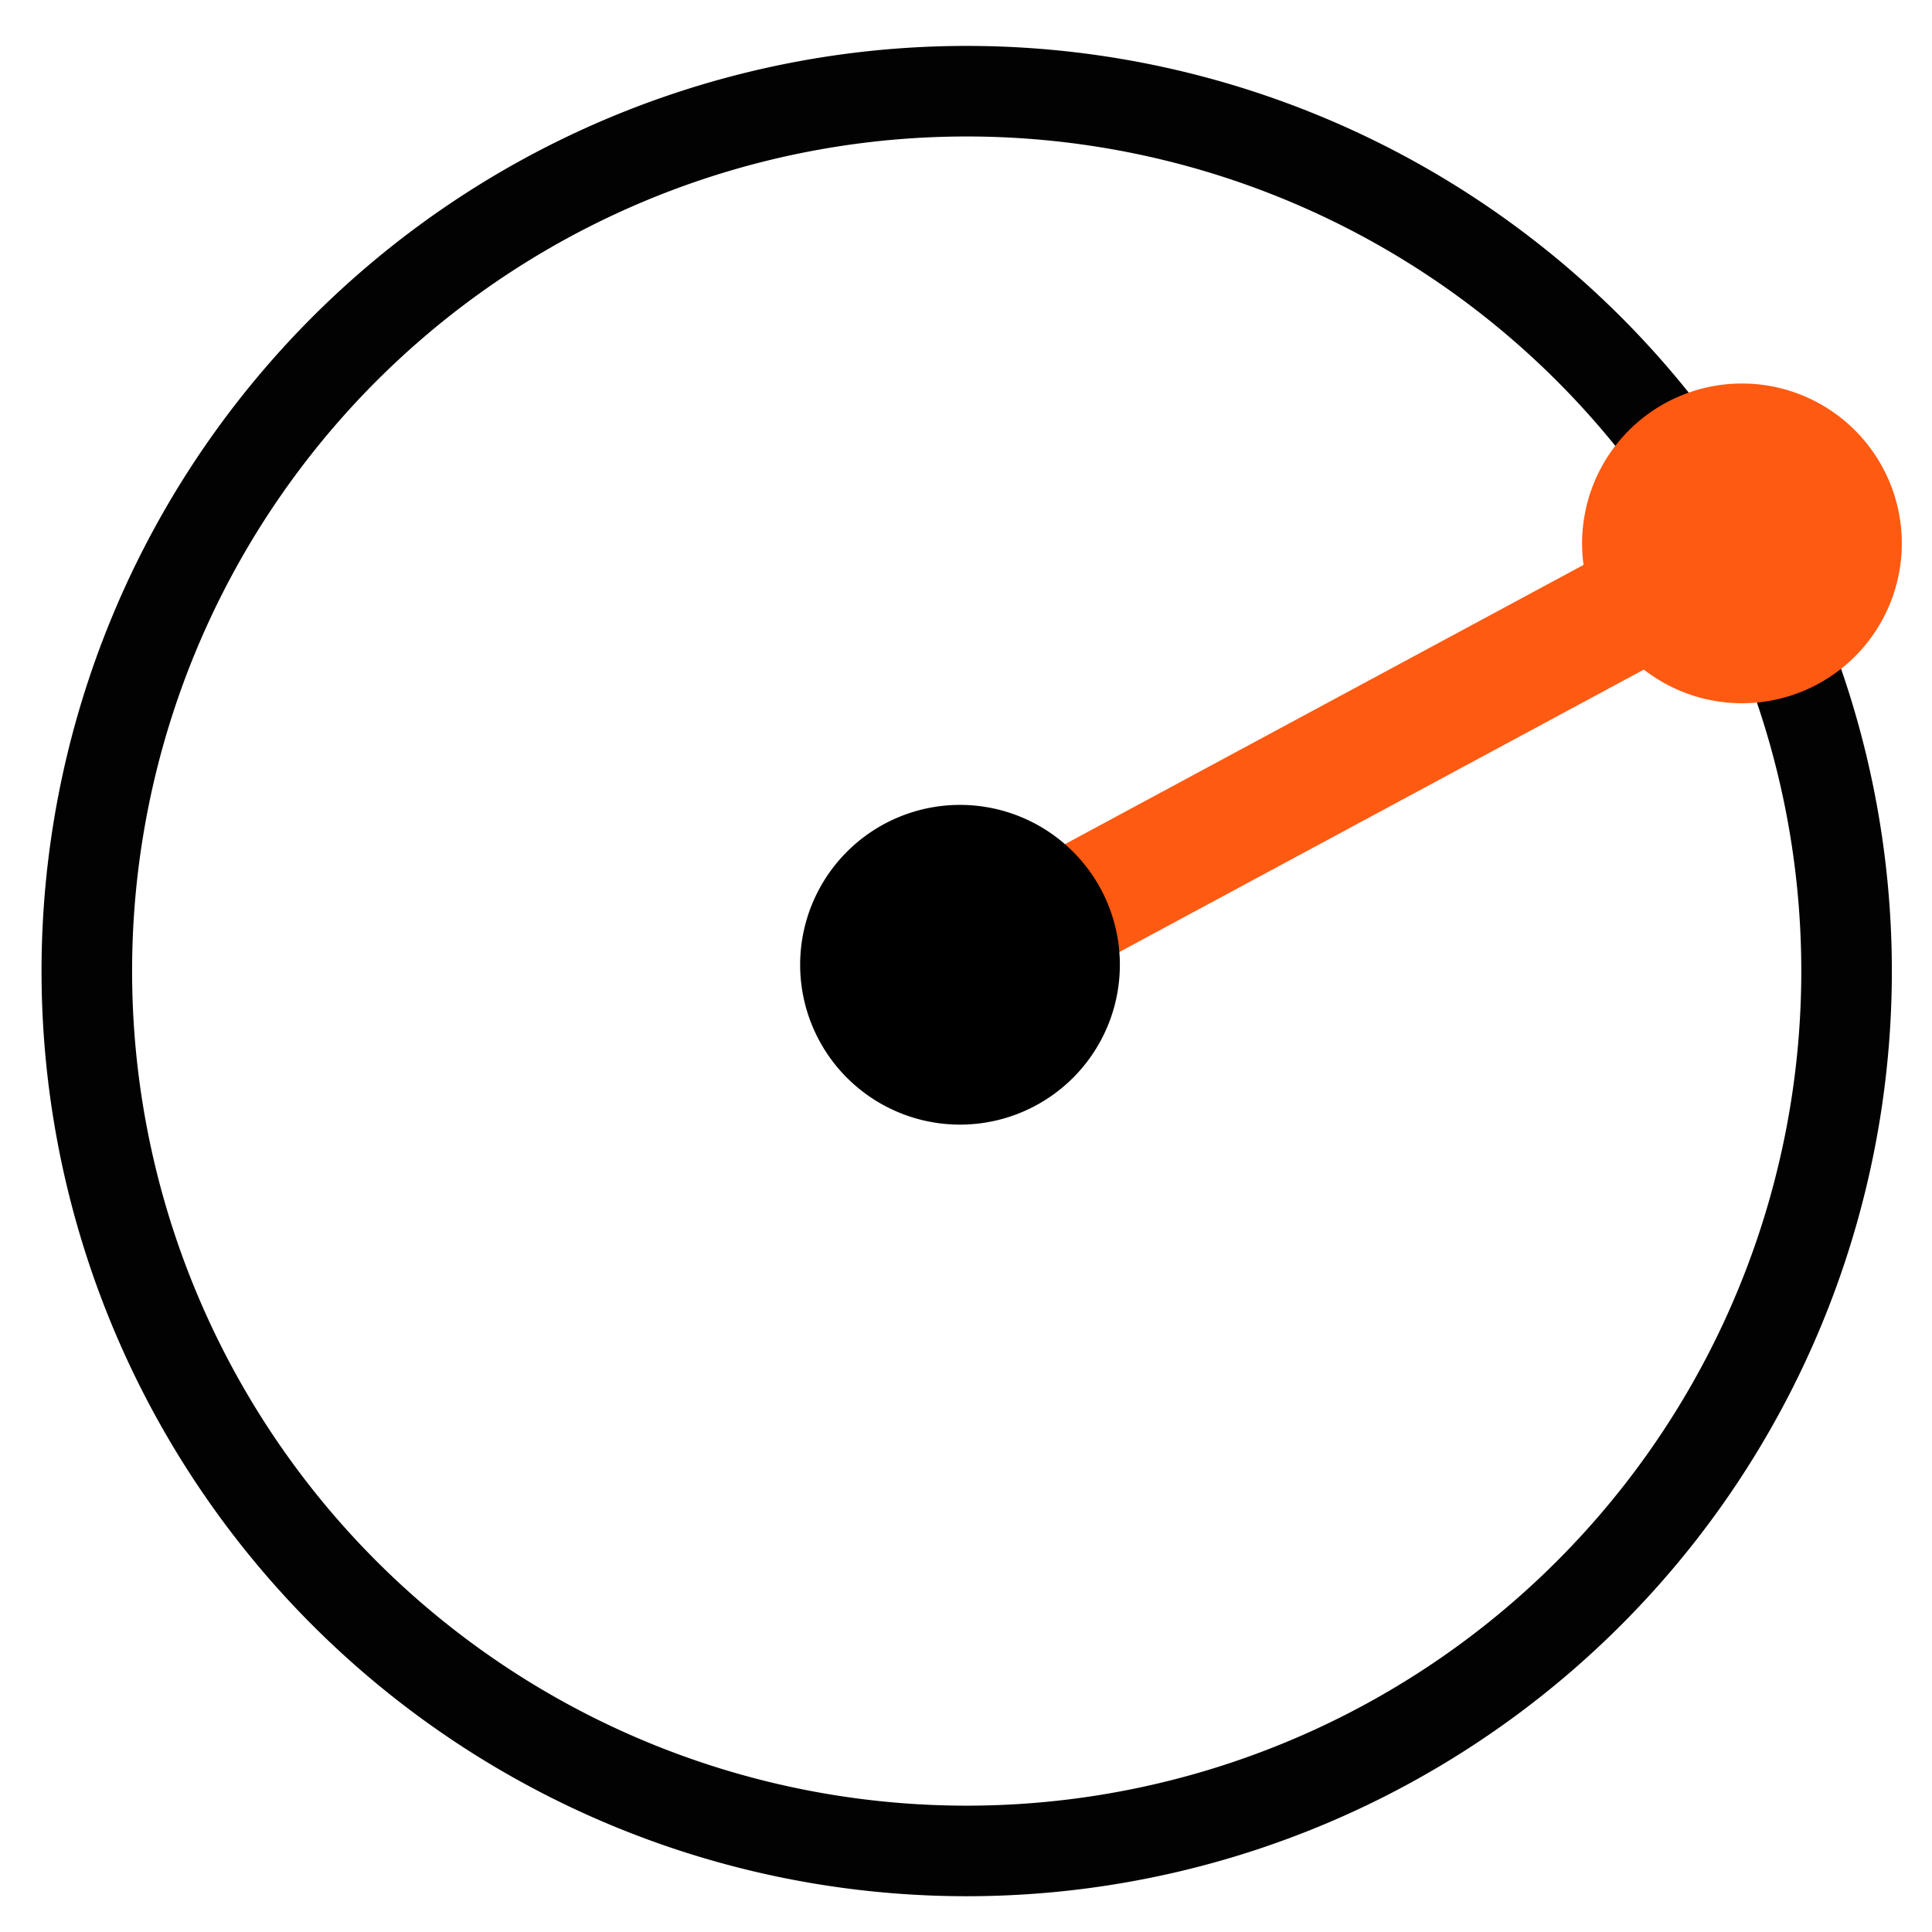 <?xml version="1.0" encoding="UTF-8" standalone="no"?>
<!-- Created with Inkscape (http://www.inkscape.org/) -->

<svg
   xmlns:dc="http://purl.org/dc/elements/1.1/"
   xmlns:cc="http://creativecommons.org/ns#"
   xmlns:rdf="http://www.w3.org/1999/02/22-rdf-syntax-ns#"
   xmlns:svg="http://www.w3.org/2000/svg"
   xmlns="http://www.w3.org/2000/svg"
   xmlns:sodipodi="http://sodipodi.sourceforge.net/DTD/sodipodi-0.dtd"
   xmlns:inkscape="http://www.inkscape.org/namespaces/inkscape"
   version="1.1"
   width="64"
   height="64"
   id="svg2985"
   inkscape:version="0.48.3.1 r9886"
   sodipodi:docname="appleseed-scene-diameter-icon.svg">
  <sodipodi:namedview
     pagecolor="#ffffff"
     bordercolor="#666666"
     borderopacity="1"
     objecttolerance="10"
     gridtolerance="10"
     guidetolerance="10"
     inkscape:pageopacity="0"
     inkscape:pageshadow="2"
     inkscape:window-width="1280"
     inkscape:window-height="750"
     id="namedview21"
     showgrid="true"
     inkscape:zoom="5.2149125"
     inkscape:cx="25.337881"
     inkscape:cy="29.691538"
     inkscape:window-x="0"
     inkscape:window-y="0"
     inkscape:window-maximized="1"
     inkscape:current-layer="svg2985">
    <inkscape:grid
       type="xygrid"
       id="grid3807" />
  </sodipodi:namedview>
  <defs
     id="defs2987" />
  <path
     d="M 32,32 58,18"
     id="path3118"
     style="fill:none;stroke:#ff5a11;stroke-width:4;stroke-linecap:round;stroke-linejoin:miter;stroke-miterlimit:4;stroke-opacity:1;stroke-dasharray:none"
     inkscape:connector-curvature="0"
     sodipodi:nodetypes="cc" />
  <path
     sodipodi:type="arc"
     style="opacity:0.99;fill:none;fill-opacity:1;stroke:#000000;stroke-width:3;stroke-linecap:round;stroke-linejoin:round;stroke-miterlimit:4;stroke-opacity:1;stroke-dasharray:none;stroke-dashoffset:0"
     id="path3805"
     sodipodi:cx="29.147181"
     sodipodi:cy="29.291843"
     sodipodi:rx="29.147181"
     sodipodi:ry="29.147181"
     d="m 58.294,29.292 a 29.147,29.147 0 1 1 -58.294,0 29.147,29.147 0 1 1 58.294,0 z"
     transform="translate(2.876,2.876)" />
  <path
     d="m 37.097,31.959 a 5.295,5.295 0 1 1 -10.591,0 5.295,5.295 0 1 1 10.591,0 z"
     id="path3858-1-4"
     style="fill:#000000;fill-opacity:1;stroke:none"
     inkscape:connector-curvature="0" />
  <path
     d="M 63,18 A 5.295,5.295 0 1 1 52.409,18 5.295,5.295 0 1 1 63,18 z"
     id="path3858-1-4-4"
     style="fill:#ff5a11;fill-opacity:1;stroke:none"
     inkscape:connector-curvature="0" />
</svg>
